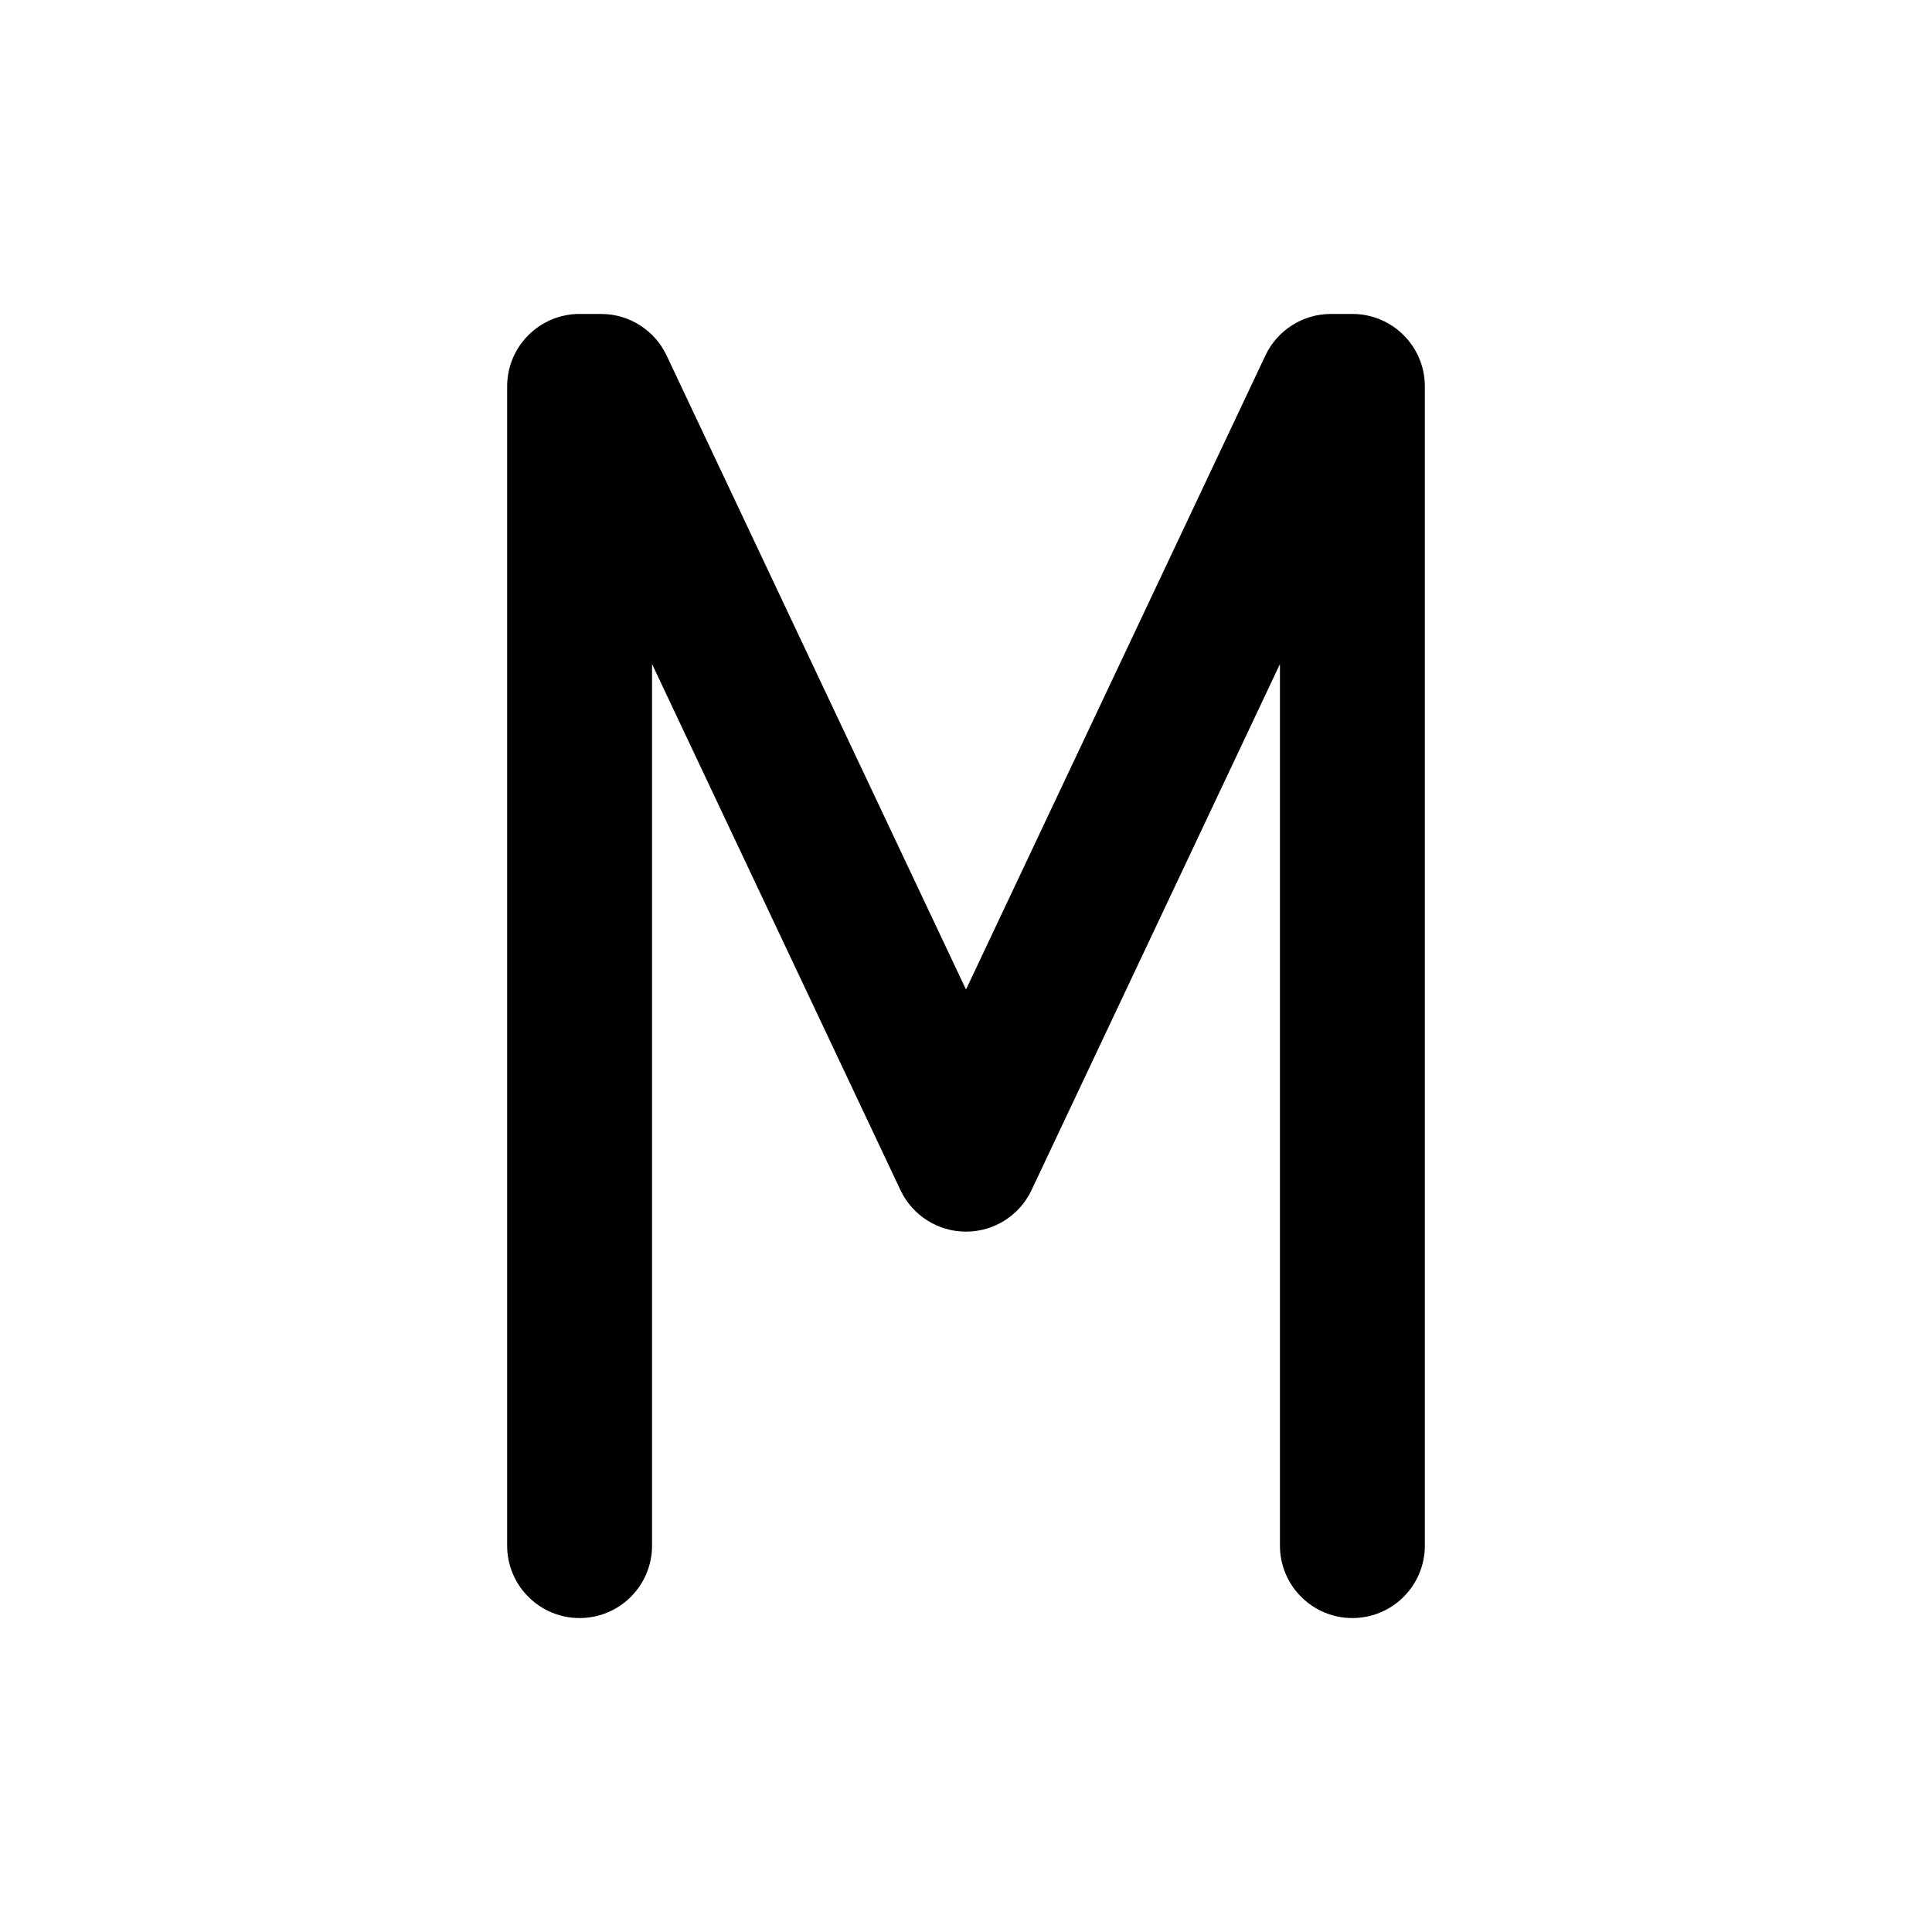 <svg viewBox="0 0 80 80" fill="none">
  <path d="M24 16V13C22.343 13 21 14.343 21 16H24ZM21 64C21 65.657 22.343 67 24 67C25.657 67 27 65.657 27 64H21ZM56 16H59C59 14.343 57.657 13 56 13V16ZM53 64C53 65.657 54.343 67 56 67C57.657 67 59 65.657 59 64H53ZM24.889 16L27.602 14.719C27.106 13.669 26.049 13 24.889 13V16ZM40 48L37.287 49.281C37.783 50.331 38.839 51 40 51C41.161 51 42.217 50.331 42.713 49.281L40 48ZM55.111 16V13C53.95 13 52.894 13.669 52.398 14.719L55.111 16ZM21 16L21 64H27L27 16H21ZM53 16L53 64H59L59 16H53ZM24 19H24.889V13H24V19ZM22.176 17.281L37.287 49.281L42.713 46.719L27.602 14.719L22.176 17.281ZM42.713 49.281L57.824 17.281L52.398 14.719L37.287 46.719L42.713 49.281ZM55.111 19L56 19V13H55.111V19Z" fill="currentColor" />
</svg>